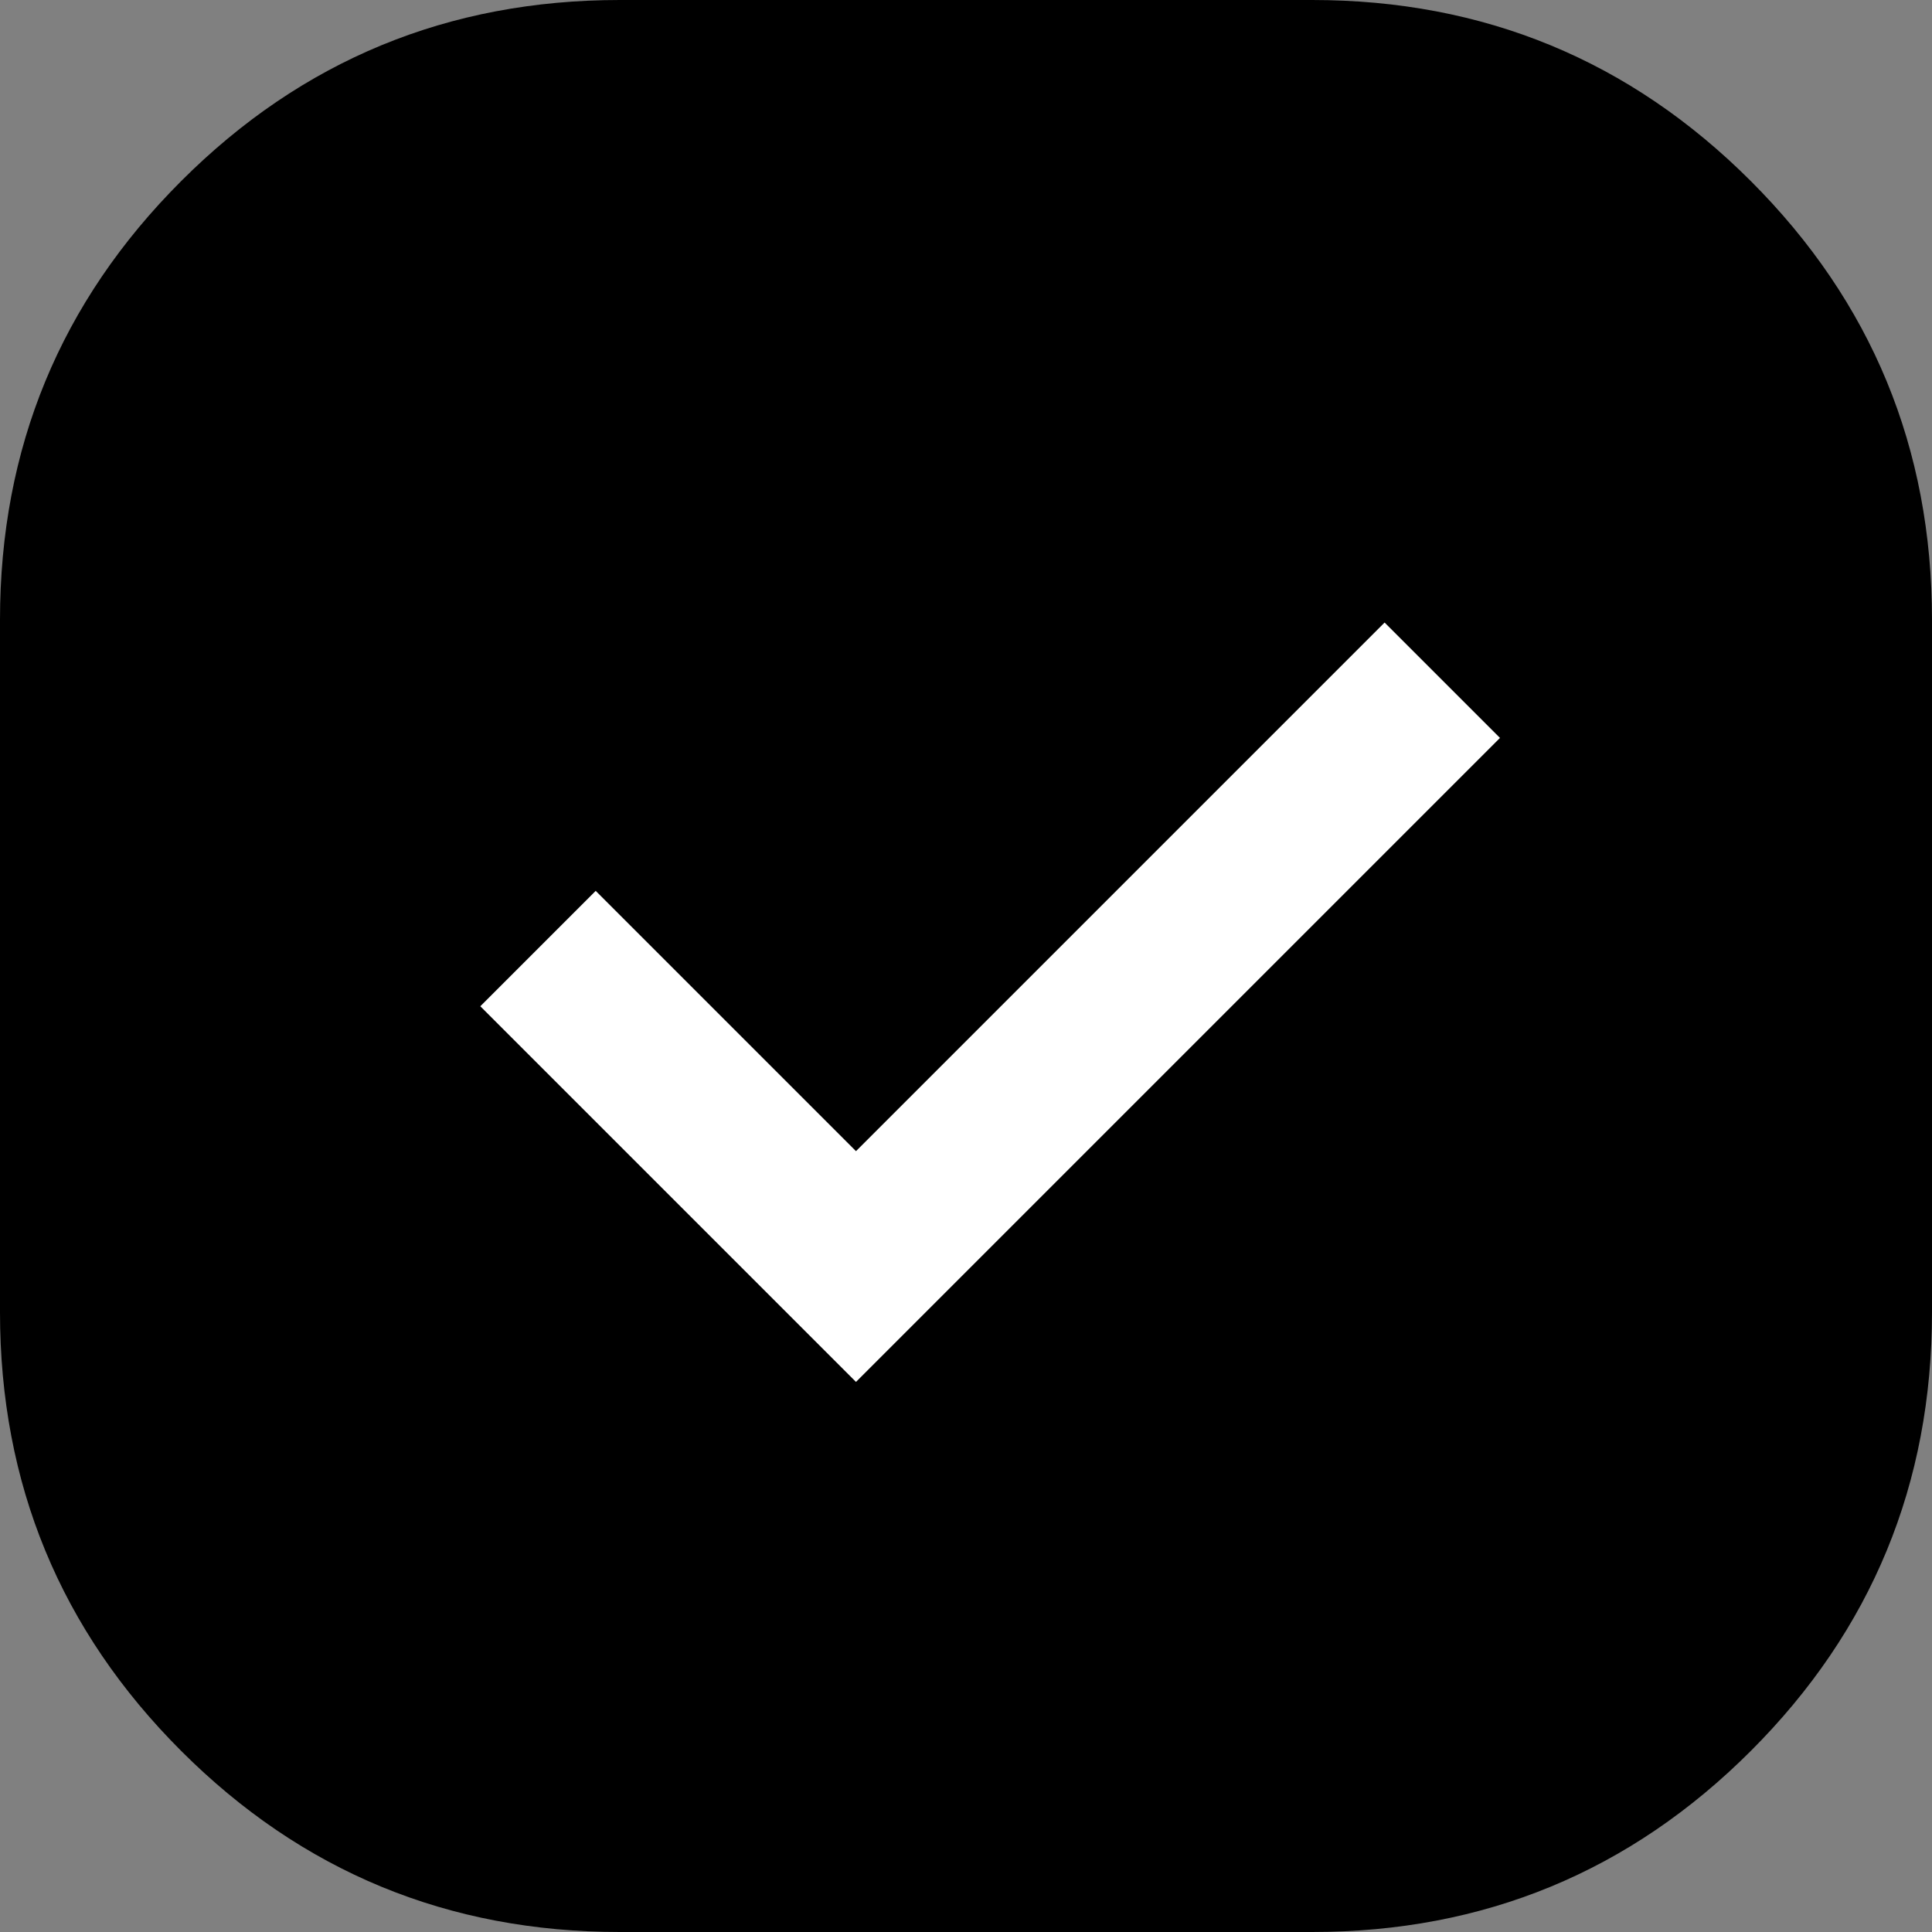 <svg width="36" height="36" viewBox="0 0 36 36" fill="none" xmlns="http://www.w3.org/2000/svg">
<rect x="0" y="0" width="36" height="36" fill="#808080" stroke="none"/>
<path d="M11.55 36C8.35 36 5.625 34.875 3.375 32.625C1.125 30.375 0 27.65 0 24.45V11.55C0 8.35 1.125 5.625 3.375 3.375C5.625 1.125 8.35 0 11.55 0H24.45C27.65 0 30.375 1.125 32.625 3.375C34.875 5.625 36 8.35 36 11.55V24.45C36 27.65 34.875 30.375 32.625 32.625C30.375 34.875 27.65 36 24.45 36H11.55Z" fill="black"/>
<path d="M15.95 25.75L27.95 13.75L25.8 11.6L15.95 21.45L11.1 16.6L8.95 18.75L15.95 25.75Z" fill="white"/>
</svg>
